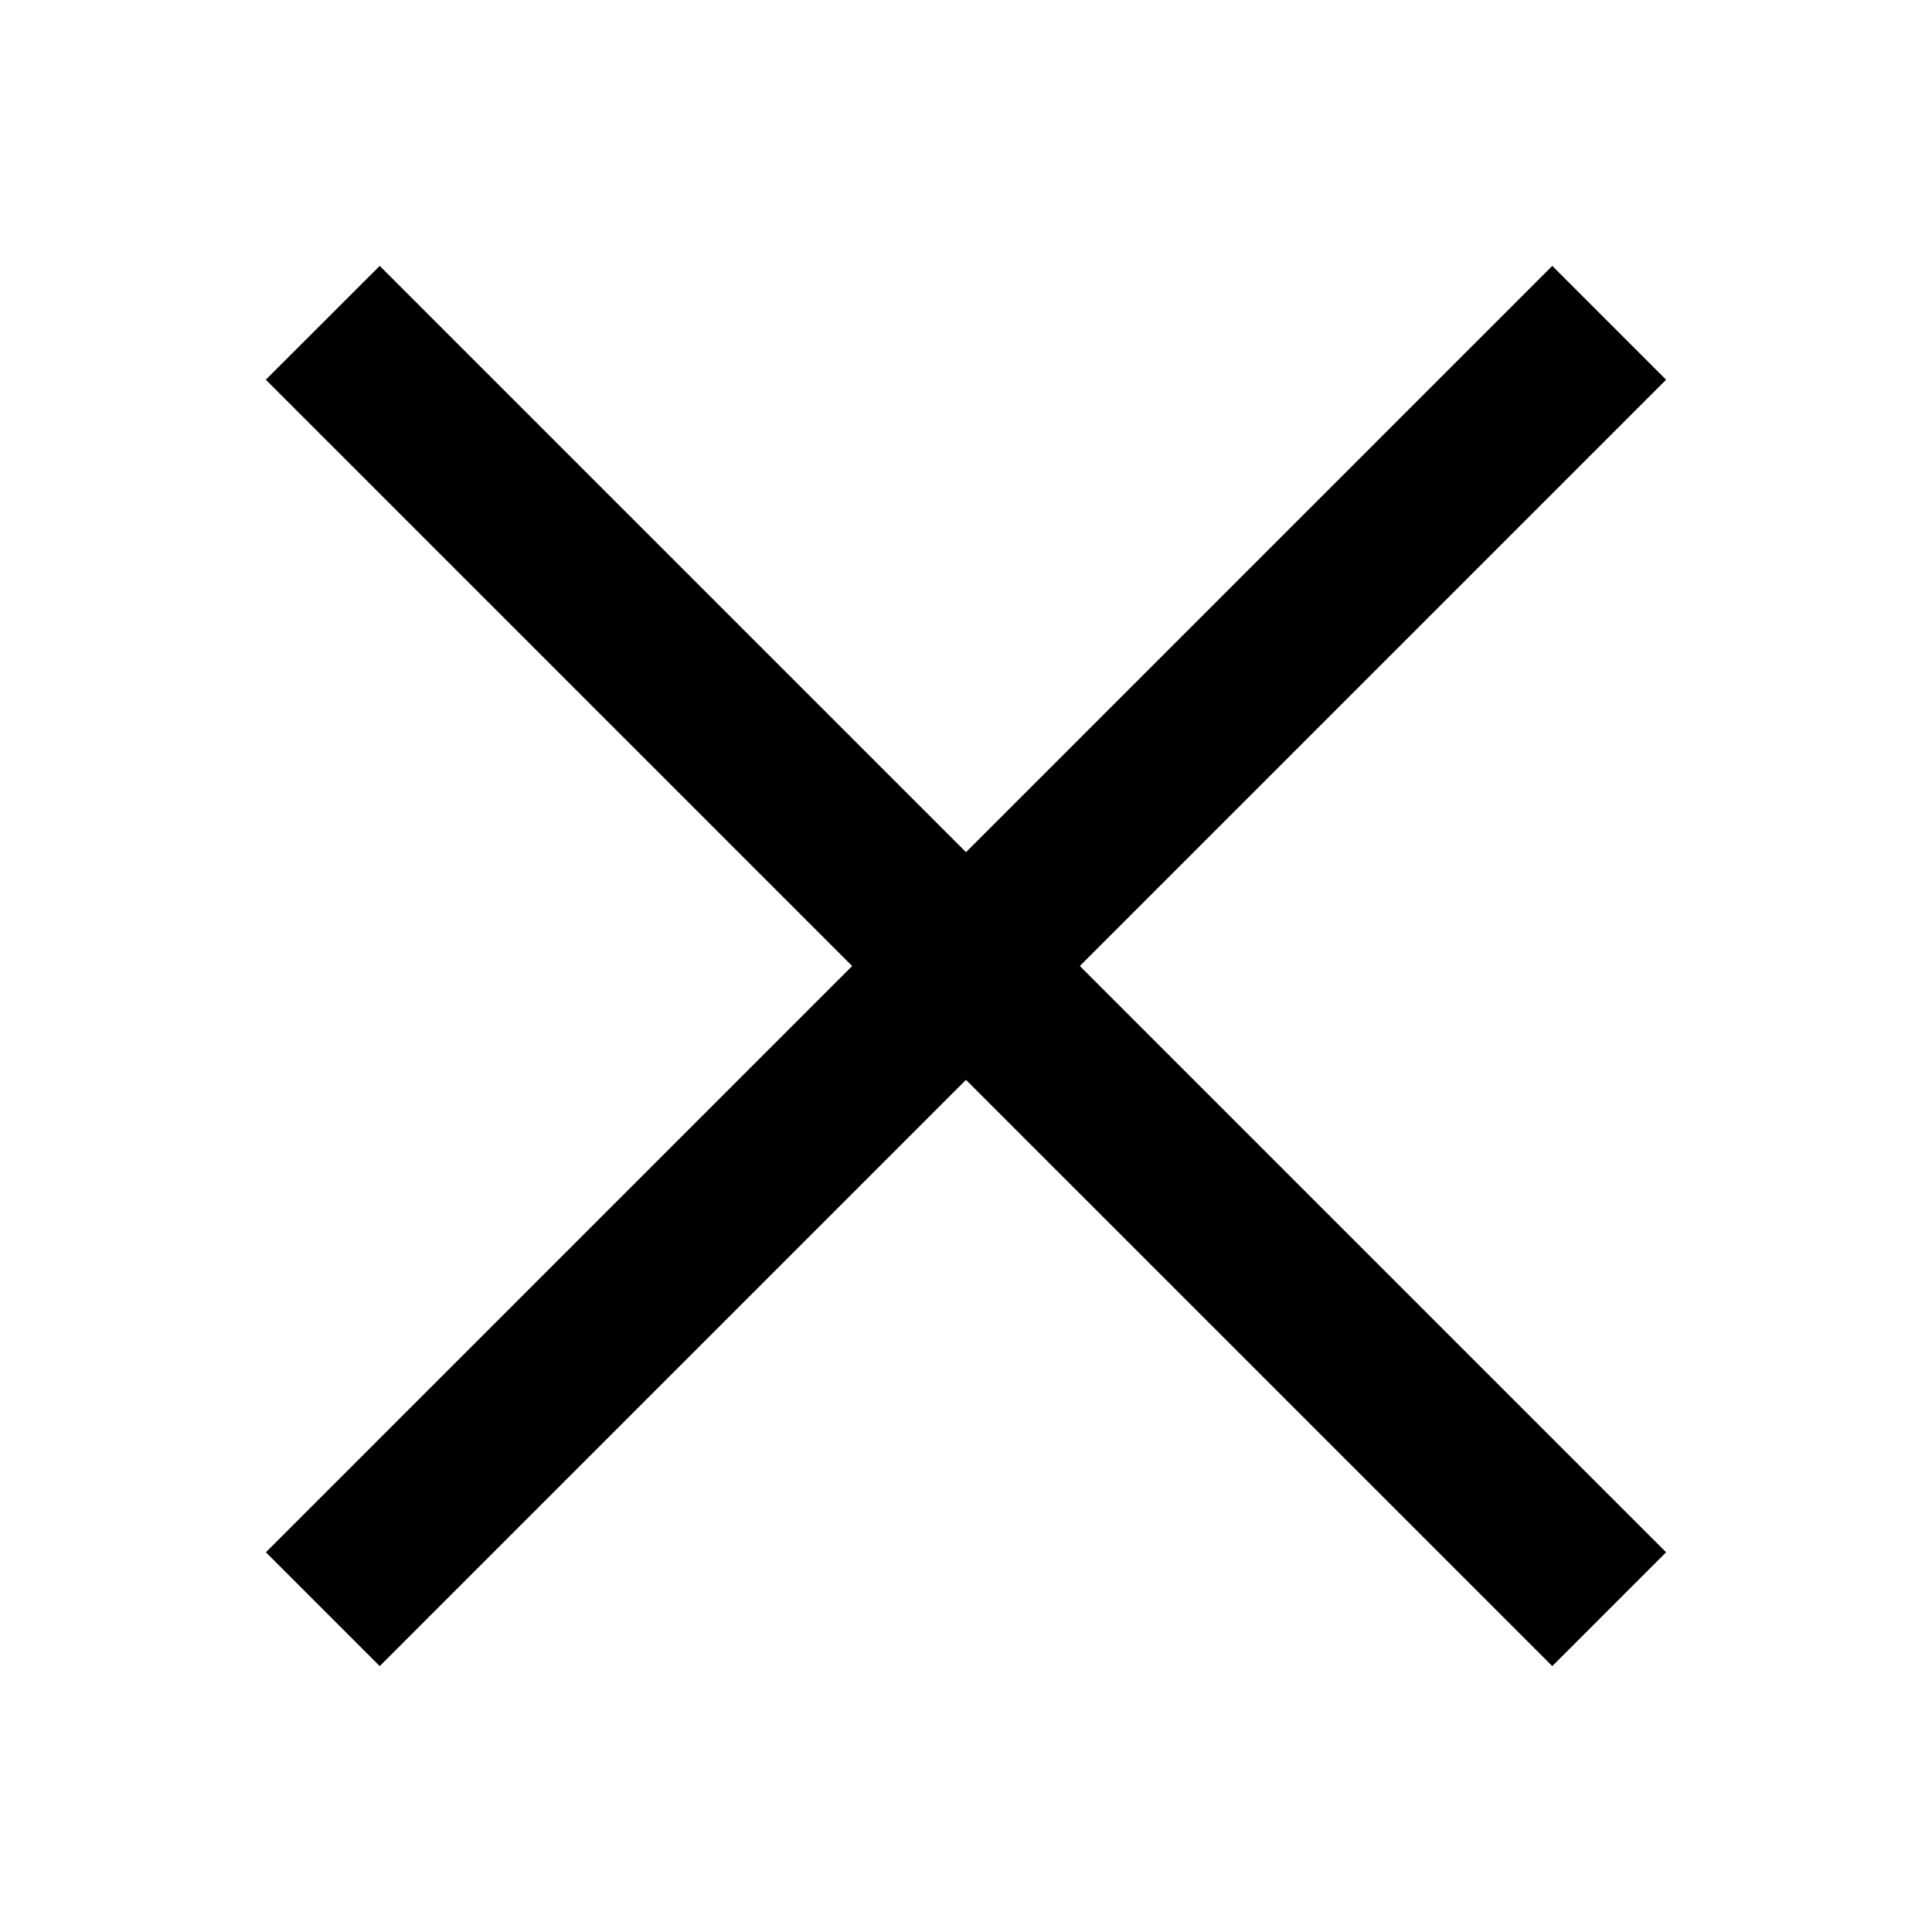 <svg xmlns="http://www.w3.org/2000/svg" viewBox="0 0 24 24" width="24" height="24"><path d="M3.302 4.717l1.415-1.414 15.98 15.98-1.414 1.414z"/><path d="M3.303 19.283l15.98-15.98 1.414 1.414-15.98 15.98z"/></svg>